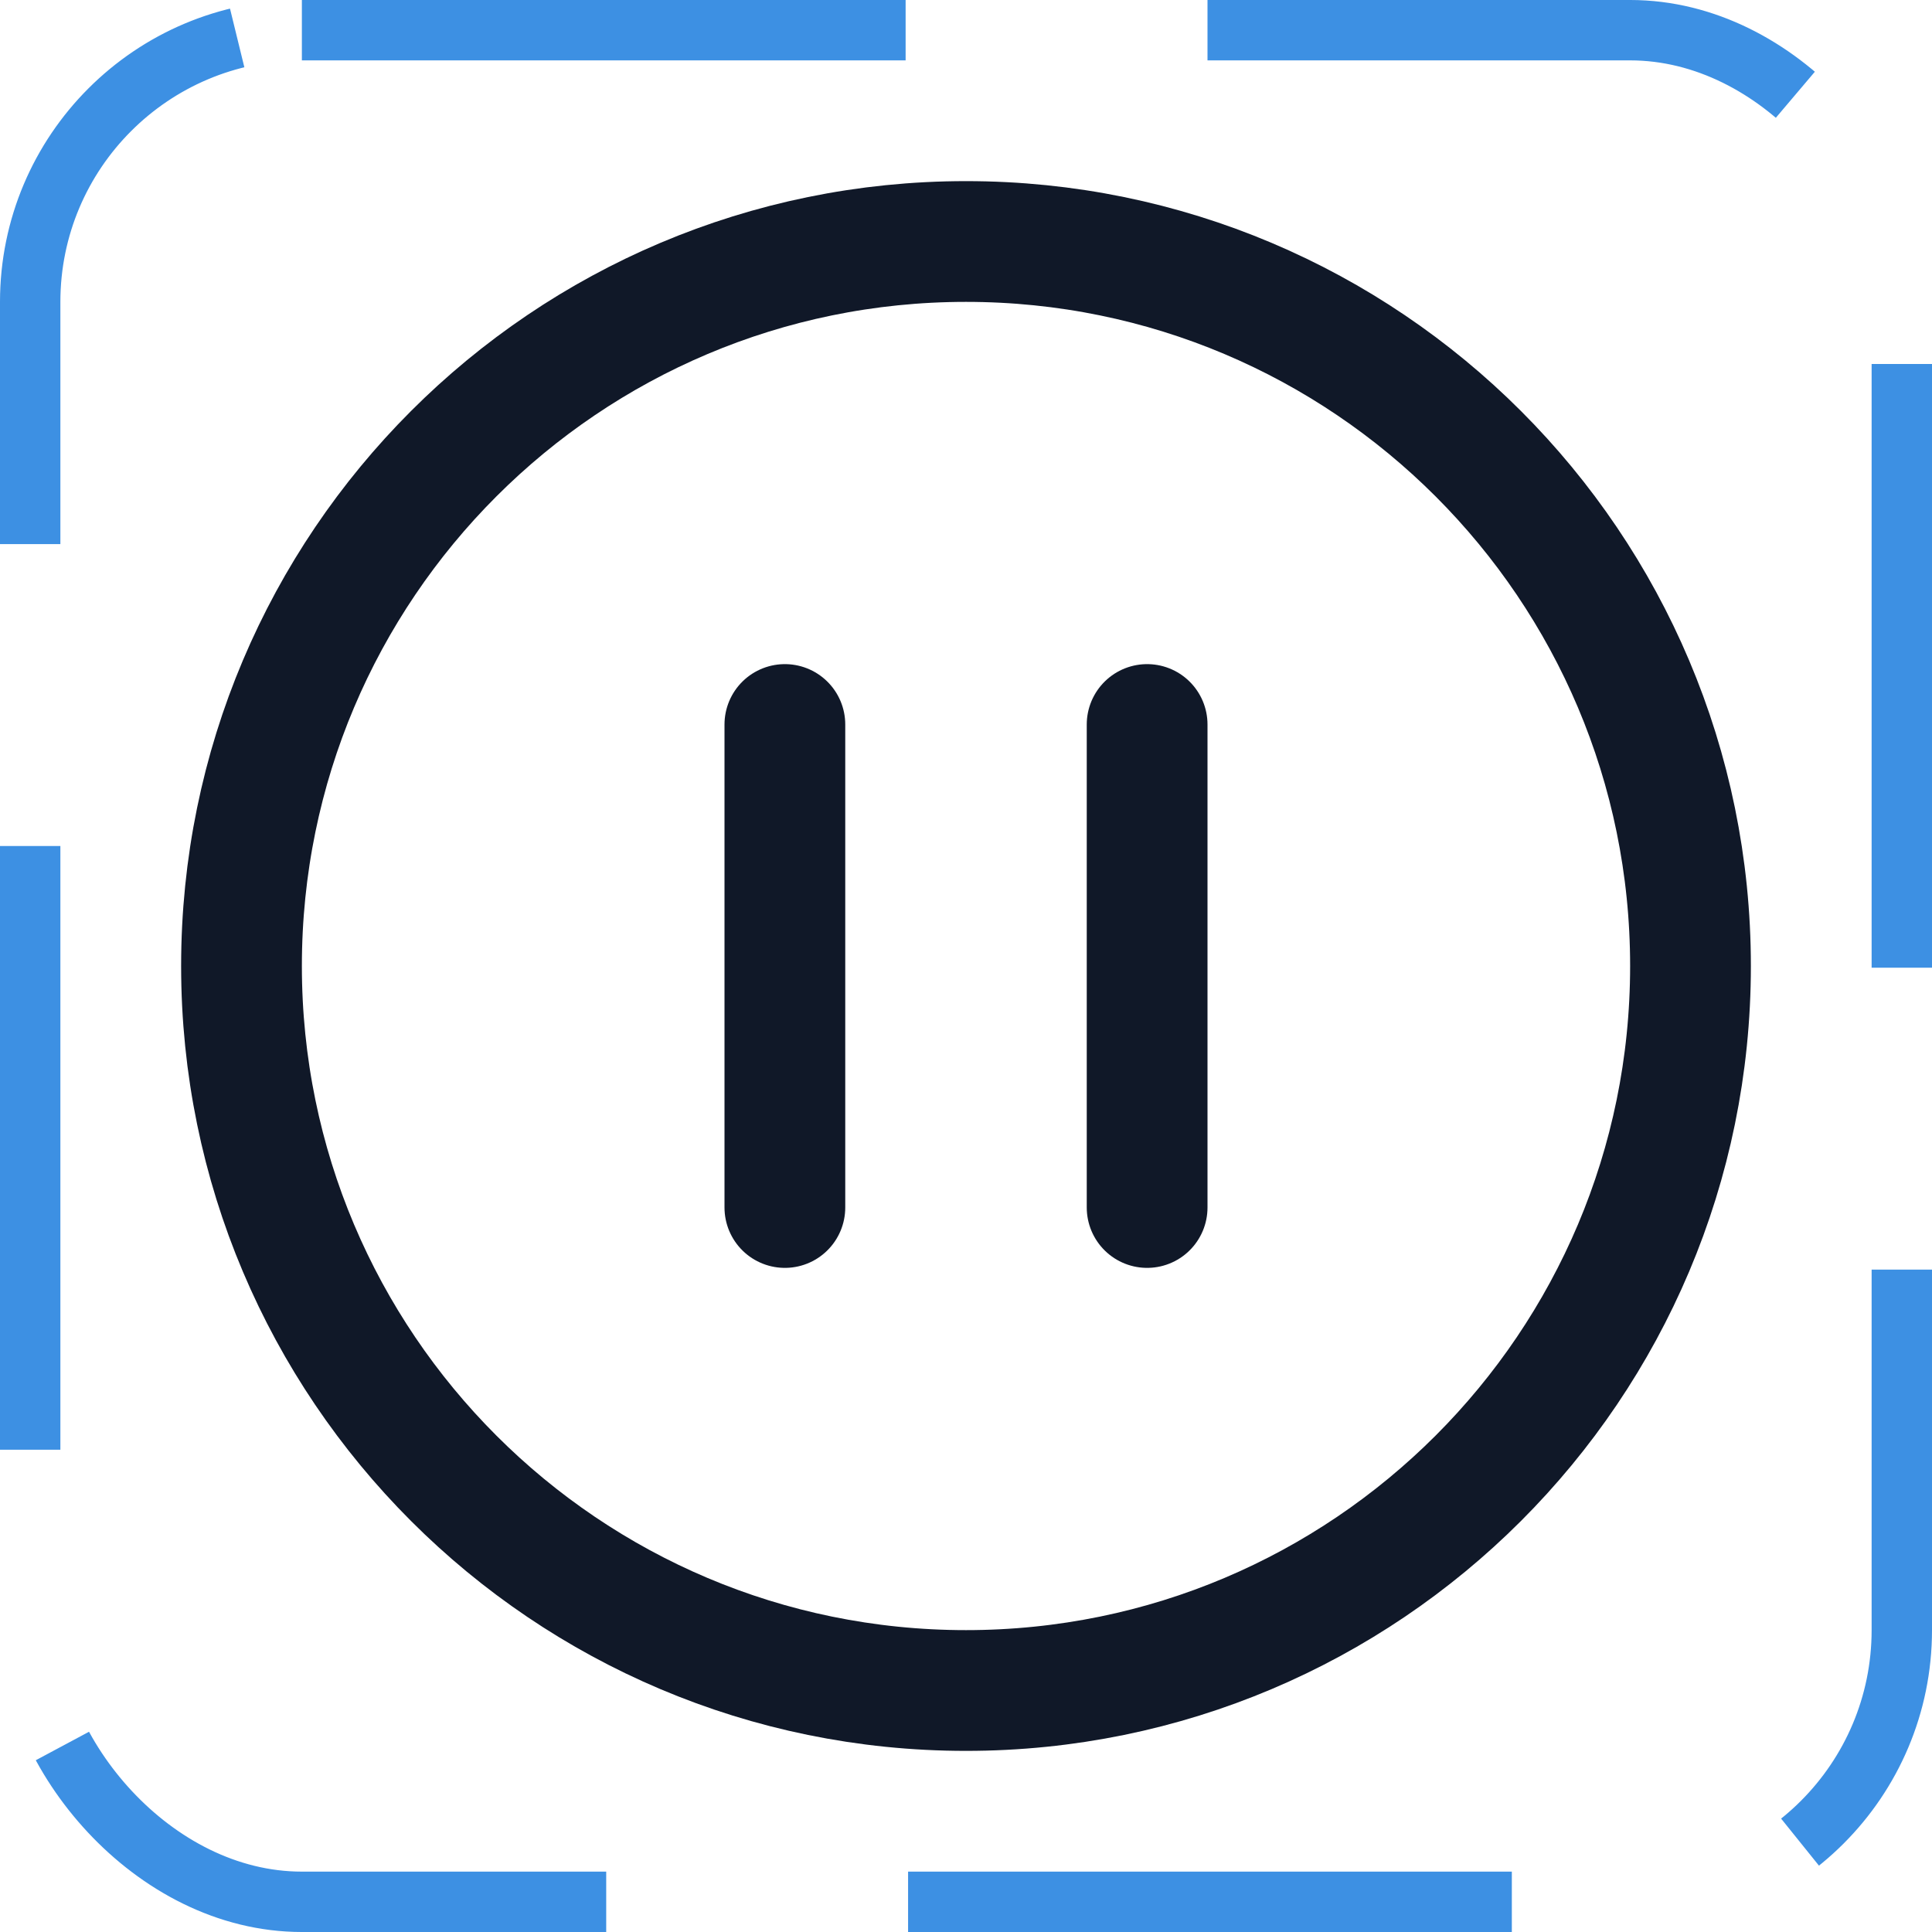 <svg width="32" height="32" viewBox="0 0 32 32" fill="none" xmlns="http://www.w3.org/2000/svg"><g id="Icon-PauseCircle"><g clip-path="url(#clip0_12_3227)"><g id="size=md (32px)"><path id="Vector" d="M16 28C22.627 28 28 22.627 28 16C28 9.373 22.627 4 16 4C9.373 4 4 9.373 4 16C4 22.627 9.373 28 16 28Z" stroke="#101828" stroke-width="2" stroke-miterlimit="10"/><path id="Vector_2" d="M13 12V20" stroke="#101828" stroke-width="2" stroke-linecap="round" stroke-linejoin="round"/><path id="Vector_3" d="M19 12V20" stroke="#101828" stroke-width="2" stroke-linecap="round" stroke-linejoin="round"/></g></g><rect x="0.5" y="0.5" width="31" height="31" rx="4.5" stroke="#3D90E3" stroke-dasharray="10 5"/></g><defs><clipPath id="clip0_12_3227"><rect width="32" height="32" rx="5" fill="white"/></clipPath></defs></svg>